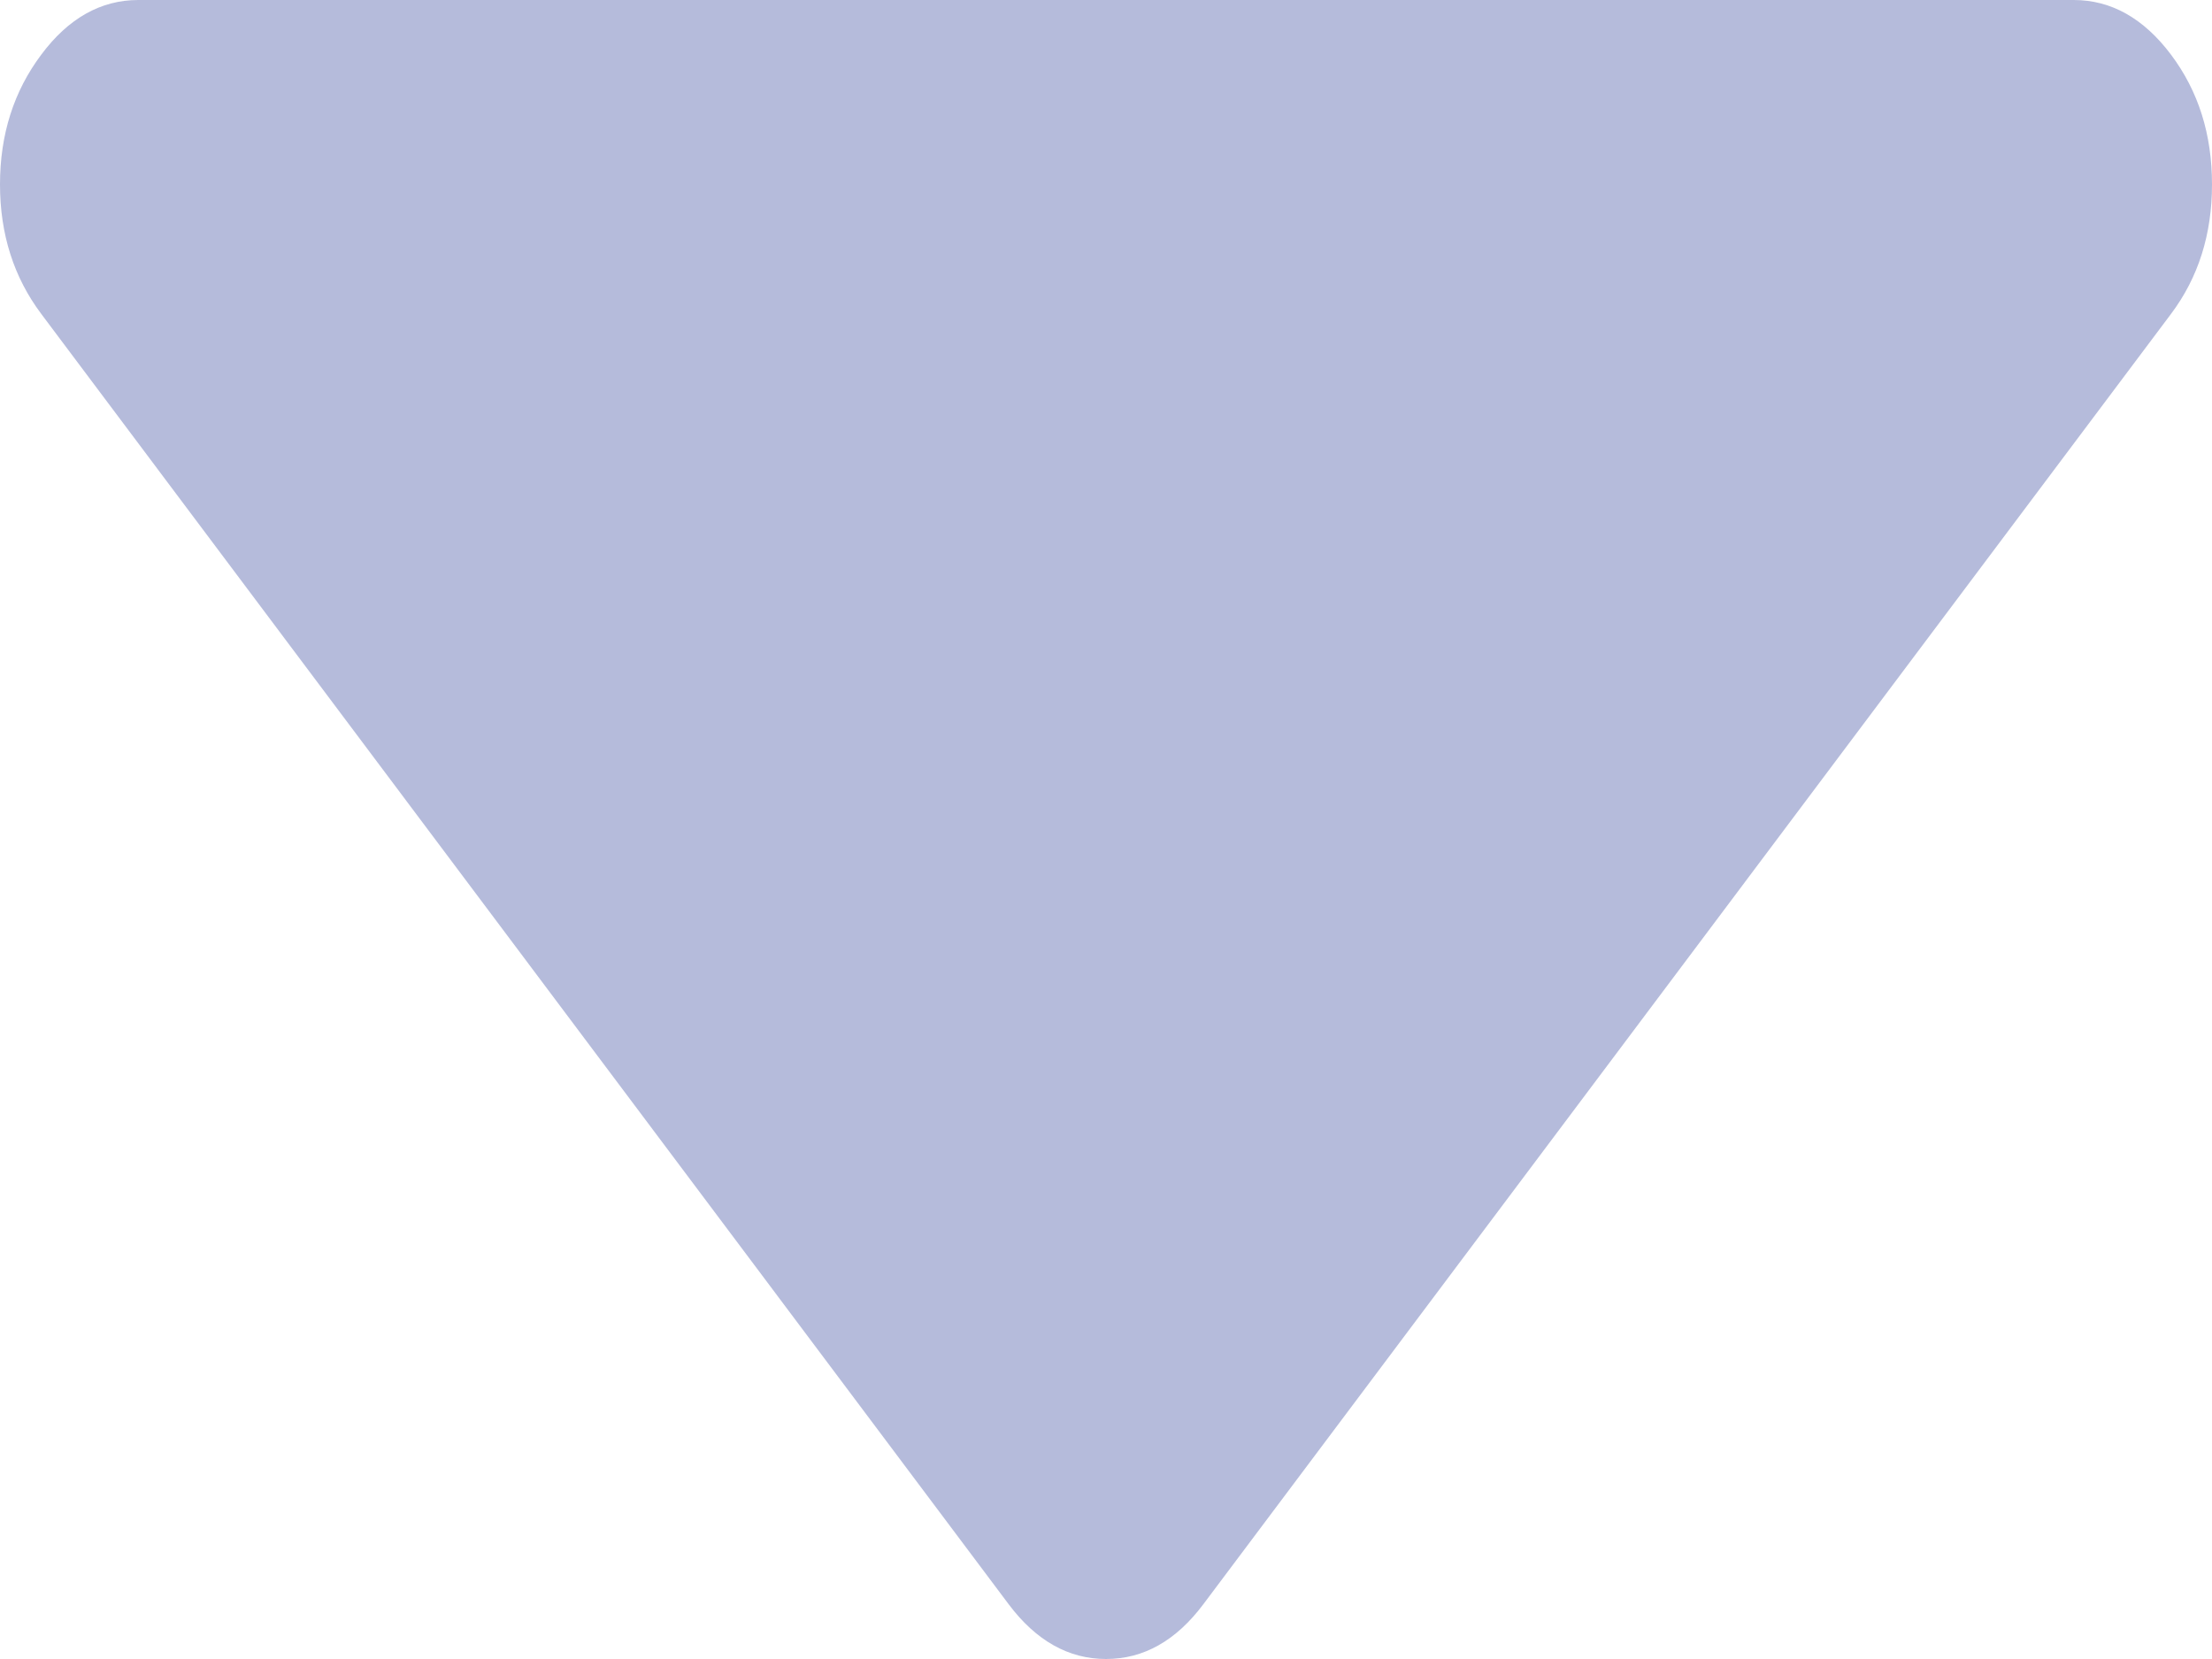 <svg width="8" height="6" viewBox="0 0 8 6" fill="none" xmlns="http://www.w3.org/2000/svg">
<path d="M7.5 -4.37147e-08L0.5 -6.55665e-07C0.365 -6.67504e-07 0.247 0.066 0.149 0.198C0.05 0.33 4.82045e-07 0.486 4.66259e-07 0.667C4.50474e-07 0.847 0.05 1.003 0.149 1.135L3.648 5.802C3.747 5.934 3.865 6 4 6C4.136 6 4.253 5.934 4.352 5.802L7.852 1.135C7.951 1.003 8 0.847 8 0.667C8 0.486 7.951 0.33 7.852 0.198C7.753 0.066 7.635 -3.18782e-08 7.5 -4.37147e-08Z" fill="#B5BBDB"/>
</svg>
